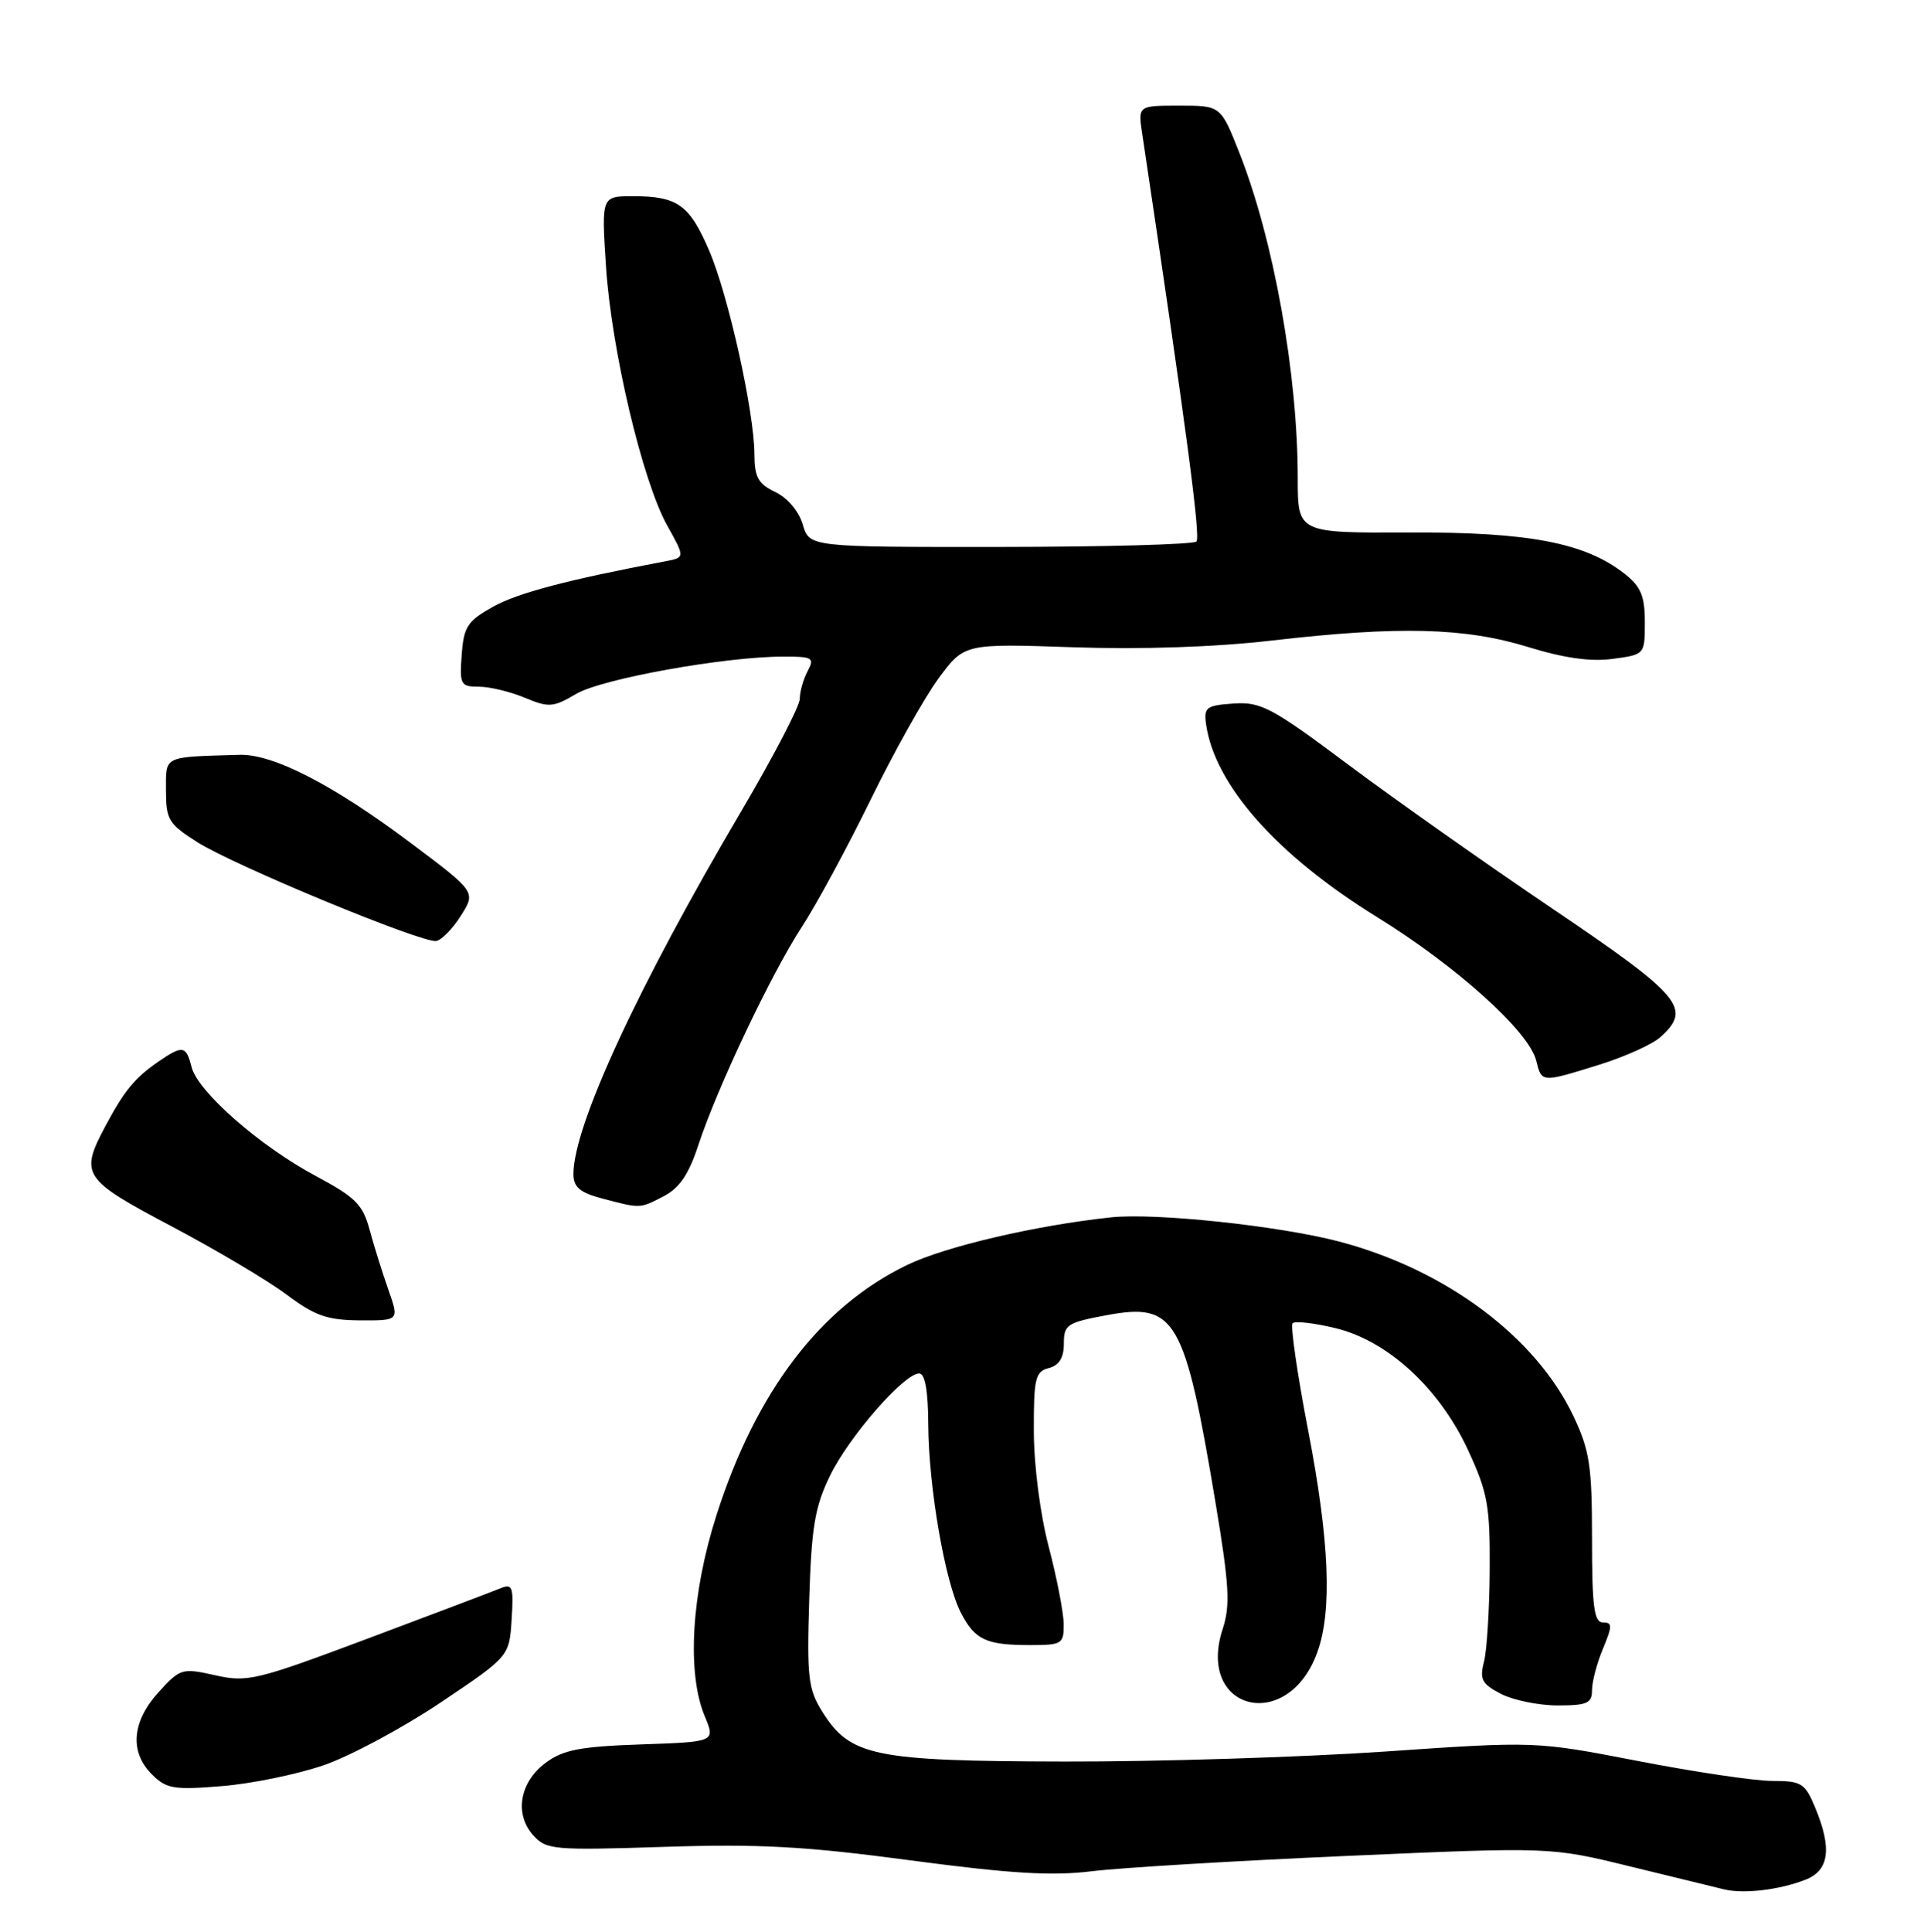<?xml version="1.0" encoding="UTF-8" standalone="no"?>
<!DOCTYPE svg PUBLIC "-//W3C//DTD SVG 1.1//EN" "http://www.w3.org/Graphics/SVG/1.1/DTD/svg11.dtd" >
<svg xmlns="http://www.w3.org/2000/svg" xmlns:xlink="http://www.w3.org/1999/xlink" version="1.1" viewBox="0 0 255 256">
 <g >
 <path fill="currentColor"
d=" M 239.25 249.11 C 242.45 247.88 242.84 244.95 240.55 239.47 C 239.22 236.29 238.75 236.00 234.90 236.00 C 232.58 236.00 224.57 234.81 217.10 233.36 C 203.50 230.73 203.50 230.73 183.50 232.11 C 172.50 232.86 153.38 233.46 141.00 233.43 C 115.75 233.37 112.68 232.73 108.97 226.81 C 107.12 223.85 106.93 222.27 107.25 212.00 C 107.55 202.37 107.99 199.70 110.00 195.56 C 112.52 190.38 119.82 182.00 121.83 182.00 C 122.60 182.00 123.01 184.28 123.03 188.75 C 123.08 197.10 125.25 209.64 127.35 213.71 C 129.22 217.32 130.68 218.00 136.58 218.00 C 140.74 218.00 141.00 217.84 140.98 215.25 C 140.97 213.74 140.08 209.12 139.00 205.00 C 137.86 200.67 137.03 194.19 137.02 189.66 C 137.00 182.65 137.21 181.76 139.00 181.29 C 140.38 180.93 141.00 179.93 141.00 178.05 C 141.00 175.53 141.42 175.26 146.75 174.27 C 155.81 172.60 157.02 174.68 161.10 199.13 C 162.92 210.03 163.07 212.75 162.06 215.83 C 158.48 226.72 170.70 229.76 174.60 218.94 C 176.59 213.45 176.20 204.11 173.37 189.50 C 171.93 182.03 171.01 175.66 171.32 175.35 C 171.63 175.03 174.17 175.32 176.95 175.99 C 183.93 177.66 190.79 183.97 194.59 192.20 C 197.18 197.80 197.49 199.55 197.44 208.00 C 197.41 213.22 197.07 218.72 196.68 220.22 C 196.08 222.55 196.40 223.15 198.94 224.47 C 200.57 225.31 203.95 226.00 206.45 226.00 C 210.36 226.00 211.00 225.71 211.00 223.97 C 211.00 222.85 211.65 220.38 212.45 218.47 C 213.71 215.44 213.71 215.00 212.45 215.00 C 211.27 215.00 211.00 212.93 211.00 203.94 C 211.00 194.27 210.69 192.22 208.55 187.69 C 203.56 177.15 191.59 168.23 177.47 164.52 C 169.48 162.43 153.08 160.69 147.23 161.32 C 137.28 162.38 125.29 165.18 120.23 167.63 C 108.76 173.16 100.22 184.36 94.97 200.75 C 91.63 211.18 91.01 221.71 93.41 227.44 C 94.82 230.82 94.82 230.82 84.98 231.16 C 76.89 231.44 74.64 231.87 72.32 233.60 C 68.87 236.17 68.14 240.39 70.68 243.21 C 72.40 245.13 73.35 245.21 88.00 244.74 C 100.61 244.33 106.71 244.66 120.70 246.53 C 133.95 248.29 139.46 248.62 144.70 247.97 C 148.44 247.51 163.65 246.59 178.50 245.94 C 205.50 244.75 205.50 244.75 216.00 247.32 C 221.78 248.73 227.40 250.11 228.50 250.37 C 231.10 251.00 235.79 250.45 239.25 249.11 Z  M 42.90 233.92 C 46.42 232.71 53.39 228.97 58.40 225.61 C 67.50 219.50 67.50 219.50 67.81 214.62 C 68.09 210.24 67.93 209.82 66.31 210.48 C 65.31 210.89 57.42 213.88 48.78 217.12 C 33.98 222.67 32.79 222.96 28.52 222.00 C 24.13 221.02 23.89 221.09 21.02 224.24 C 17.48 228.14 17.15 232.15 20.13 235.13 C 22.04 237.04 23.02 237.21 29.38 236.69 C 33.30 236.38 39.38 235.13 42.90 233.92 Z  M 51.48 170.93 C 50.69 168.69 49.57 165.11 48.99 162.97 C 48.09 159.62 47.12 158.65 41.86 155.84 C 34.45 151.89 26.21 144.67 25.39 141.40 C 24.67 138.54 24.21 138.47 20.97 140.70 C 17.86 142.85 16.46 144.55 13.98 149.21 C 10.54 155.67 10.93 156.26 22.75 162.51 C 28.66 165.64 35.52 169.71 38.00 171.57 C 41.74 174.37 43.38 174.94 47.71 174.97 C 52.91 175.00 52.91 175.00 51.48 170.93 Z  M 87.96 158.52 C 90.05 157.44 91.29 155.62 92.55 151.77 C 95.03 144.19 102.22 129.03 106.27 122.83 C 108.19 119.90 112.28 112.33 115.38 106.00 C 118.47 99.67 122.53 92.43 124.40 89.89 C 127.81 85.28 127.81 85.28 142.23 85.77 C 151.30 86.08 161.08 85.75 168.58 84.88 C 185.37 82.94 194.14 83.16 202.50 85.73 C 207.30 87.21 210.83 87.71 213.75 87.31 C 218.00 86.74 218.00 86.74 218.00 82.44 C 218.00 78.98 217.48 77.74 215.34 76.05 C 210.09 71.92 202.65 70.50 186.75 70.56 C 172.00 70.63 172.00 70.63 172.00 63.39 C 172.00 49.57 168.81 31.77 164.26 20.25 C 161.79 14.00 161.79 14.00 156.31 14.00 C 150.82 14.00 150.82 14.00 151.39 17.75 C 157.21 56.62 159.15 71.19 158.57 71.76 C 158.18 72.15 146.49 72.47 132.57 72.48 C 107.27 72.50 107.27 72.50 106.39 69.50 C 105.87 67.74 104.36 65.96 102.75 65.20 C 100.49 64.12 100.00 63.24 99.99 60.20 C 99.97 54.57 96.53 39.10 93.98 33.18 C 91.39 27.14 89.78 26.00 83.92 26.00 C 79.71 26.00 79.71 26.00 80.31 35.25 C 81.02 46.30 85.15 63.79 88.44 69.66 C 90.80 73.89 90.80 73.89 88.15 74.39 C 75.23 76.83 68.62 78.57 65.35 80.40 C 61.95 82.30 61.46 83.04 61.19 86.78 C 60.90 90.73 61.05 91.00 63.47 91.00 C 64.90 91.00 67.63 91.66 69.55 92.46 C 72.74 93.79 73.31 93.75 76.35 91.96 C 79.74 89.95 96.02 87.02 103.79 87.01 C 107.71 87.00 107.98 87.16 107.04 88.93 C 106.47 90.00 106.00 91.65 106.00 92.60 C 106.00 93.55 102.53 100.22 98.29 107.42 C 84.56 130.69 76.00 149.20 76.00 155.59 C 76.00 157.30 76.85 158.03 79.75 158.80 C 84.92 160.17 84.76 160.18 87.96 158.52 Z  M 212.00 141.08 C 215.39 140.02 219.03 138.38 220.08 137.42 C 224.27 133.64 222.90 132.01 205.81 120.45 C 196.90 114.43 184.64 105.78 178.56 101.23 C 168.54 93.74 167.12 92.99 163.50 93.23 C 159.86 93.48 159.53 93.73 159.85 95.99 C 161.00 104.04 169.23 113.32 182.51 121.53 C 193.09 128.07 202.63 136.67 203.60 140.53 C 204.34 143.50 204.25 143.49 212.00 141.08 Z  M 61.08 121.35 C 63.08 118.19 63.08 118.19 54.44 111.71 C 44.17 104.00 36.21 99.90 31.75 100.03 C 21.51 100.33 22.00 100.09 22.00 104.74 C 22.00 108.62 22.35 109.19 26.17 111.61 C 31.08 114.71 55.92 124.99 57.80 124.70 C 58.51 124.59 59.99 123.08 61.08 121.35 Z "/>
</g>
</svg>